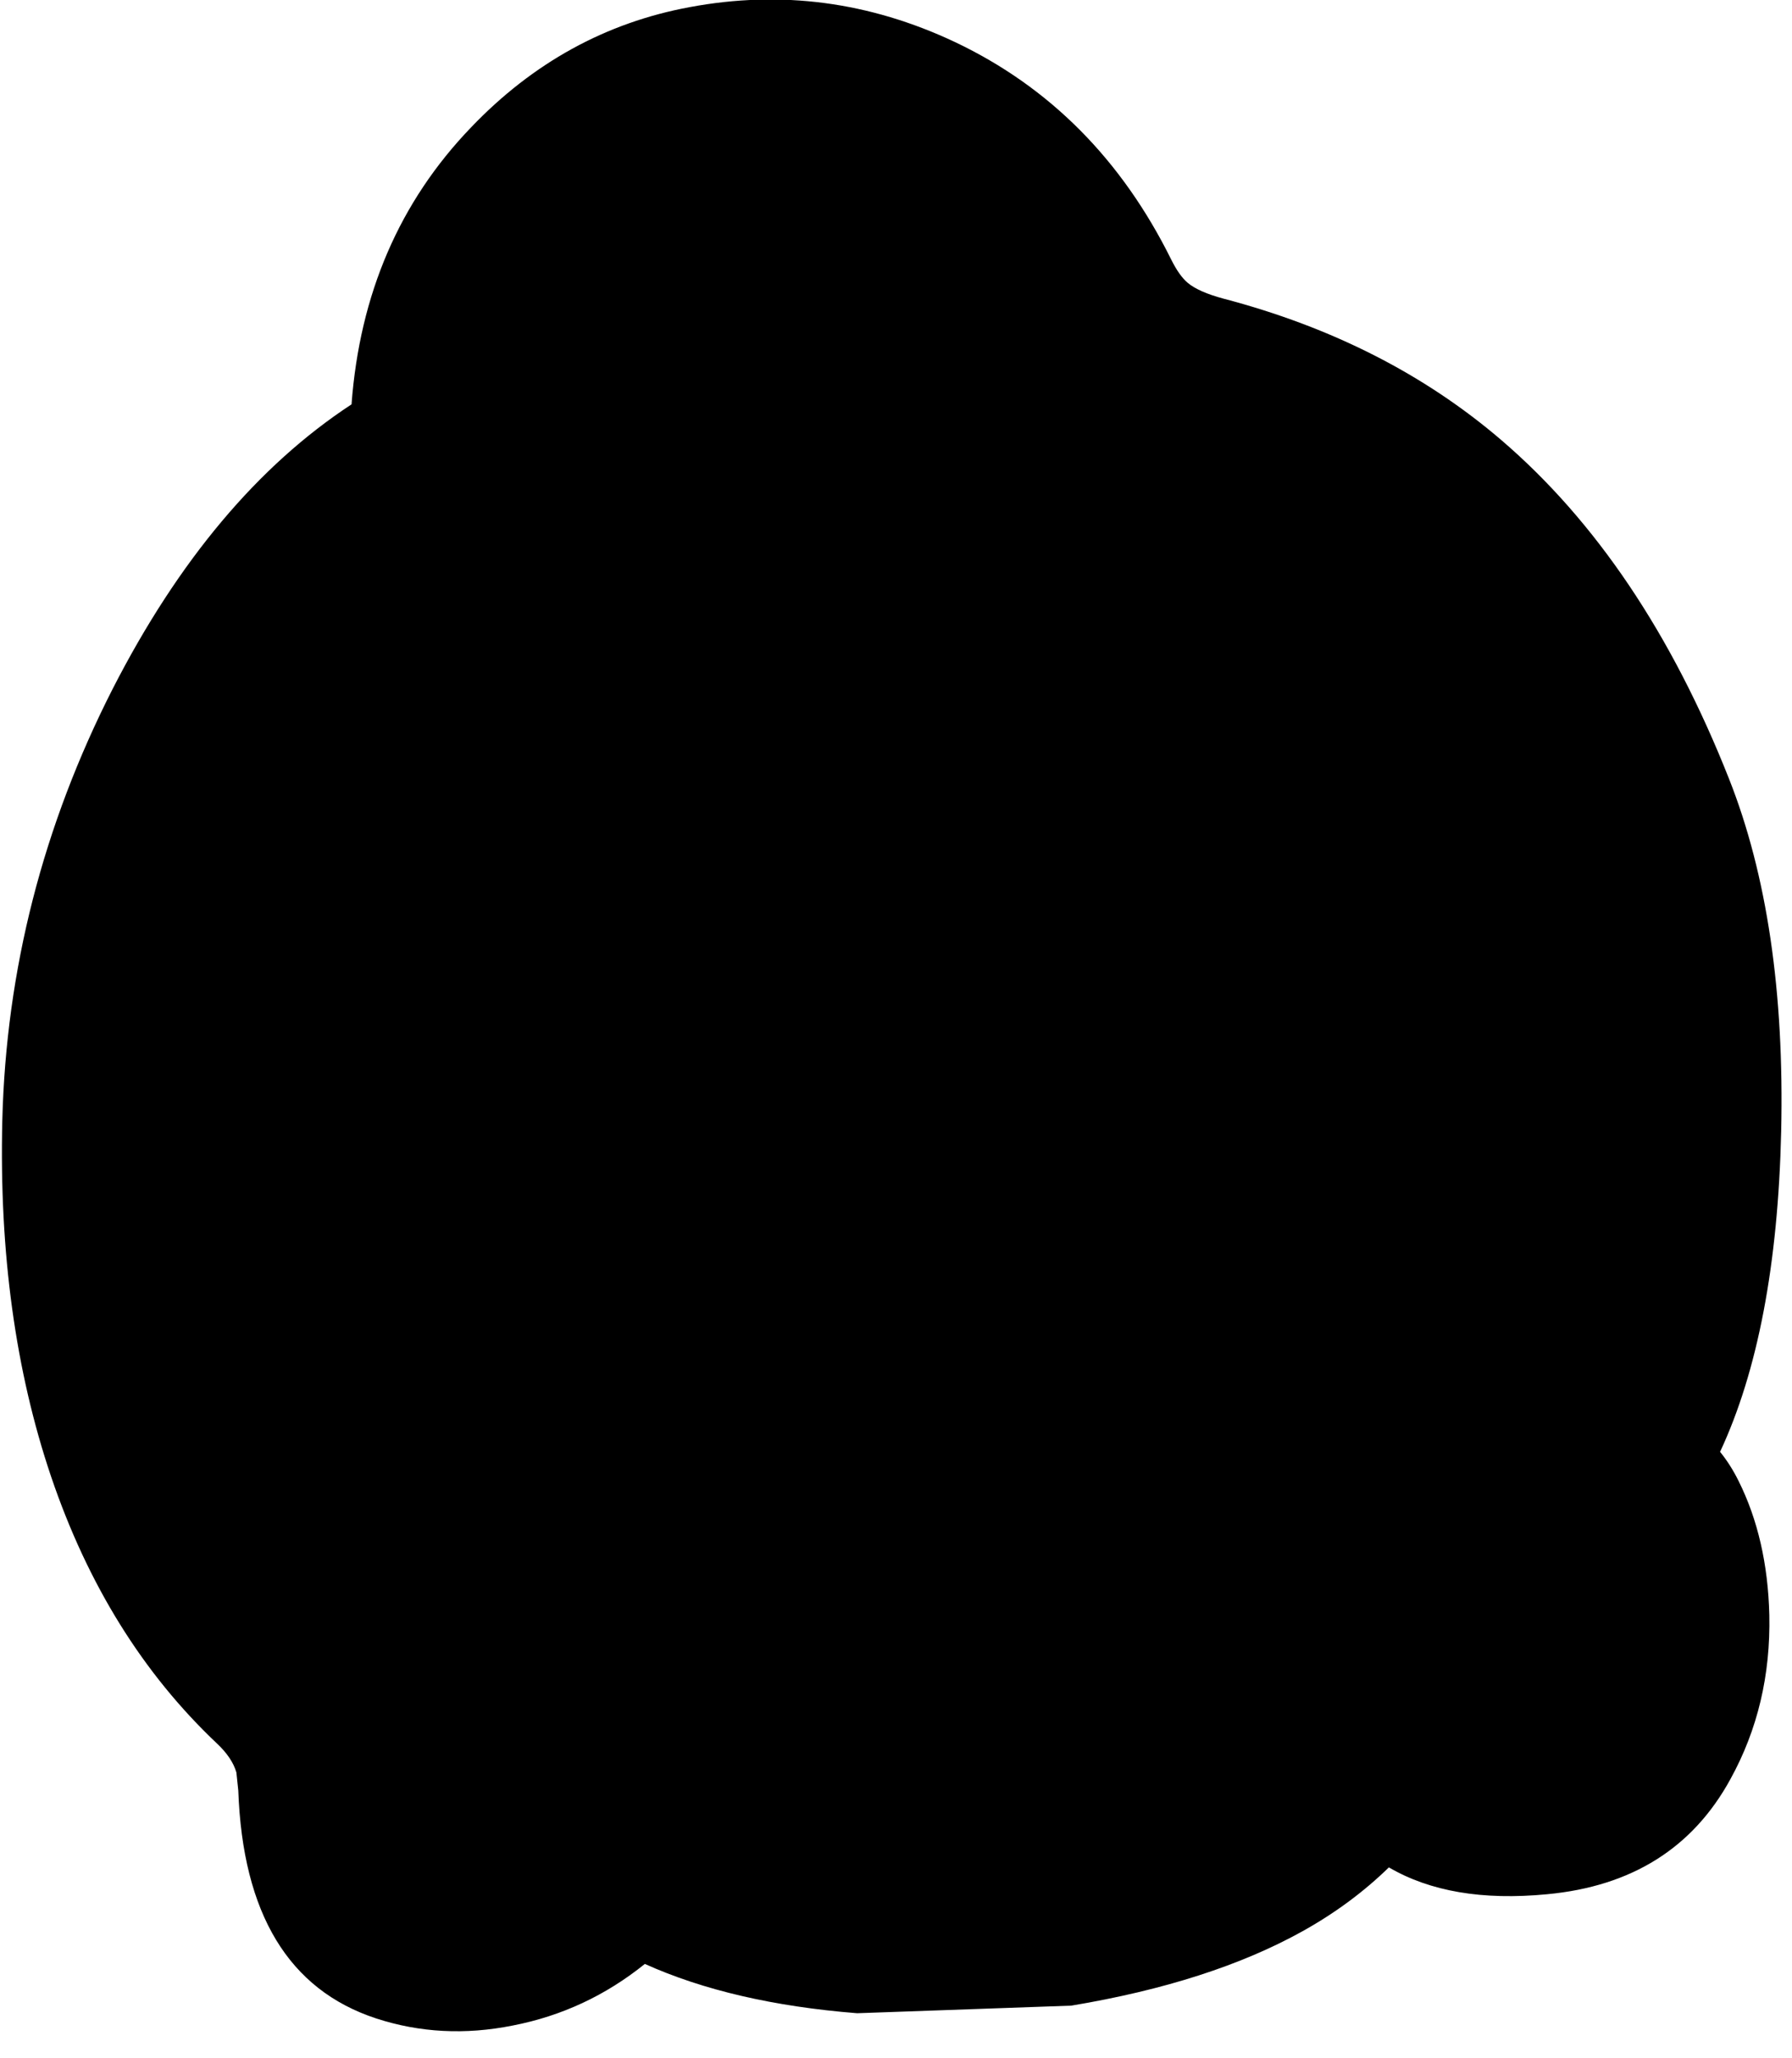 <?xml version="1.0" encoding="utf-8"?>
<!-- Generator: Adobe Illustrator 16.0.0, SVG Export Plug-In . SVG Version: 6.00 Build 0)  -->
<!DOCTYPE svg PUBLIC "-//W3C//DTD SVG 1.1//EN" "http://www.w3.org/Graphics/SVG/1.1/DTD/svg11.dtd">
<svg version="1.1" id="图层_1" xmlns="http://www.w3.org/2000/svg" xmlns:xlink="http://www.w3.org/1999/xlink" x="0px" y="0px"
	 width="189px" height="217px" viewBox="0 0 189 217" enable-background="new 0 0 189 217" xml:space="preserve">
<path d="M182.359,82.111c-6.031-15.26-14.043-27.171-24.039-35.733c-8.096-6.93-17.858-11.895-29.287-14.894
	c-1.732-0.466-2.981-1.016-3.748-1.649c-0.6-0.5-1.182-1.316-1.748-2.449c-5.231-10.562-12.828-18.208-22.79-22.939
	C91.718,0.182,82.389-1.05,72.76,0.749C63.897,2.381,56.201,6.613,49.67,13.443c-7.53,7.83-11.728,17.559-12.594,29.187
	c-9.862,6.464-18.258,16.459-25.188,29.986c-7.363,14.46-11.245,29.636-11.645,45.529c-0.333,13.894,1.383,26.404,5.147,37.533
	c3.865,11.395,9.696,20.773,17.492,28.137c1.066,1,1.749,2.016,2.049,3.049l0.2,1.898c0.466,12.994,5.314,21.008,14.543,24.039
	c4.598,1.5,9.396,1.75,14.394,0.75c5.165-1,9.812-3.166,13.944-6.497c6.13,2.765,13.594,4.498,22.39,5.198l22.589-0.801
	c9.796-1.633,17.925-4.248,24.389-7.846c3.478-1.936,6.497-4.189,9.104-6.729c4.326,2.531,9.877,3.488,16.685,2.83
	c8.93-0.833,15.377-4.881,19.342-12.145c2.865-5.197,4.23-10.961,4.098-17.292c-0.133-5.364-1.217-10.079-3.248-14.144
	c-0.585-1.18-1.239-2.188-1.946-3.061c3.97-8.501,6.121-19.753,6.444-33.772C188.189,104.601,186.357,92.207,182.359,82.111z"/>
</svg>

